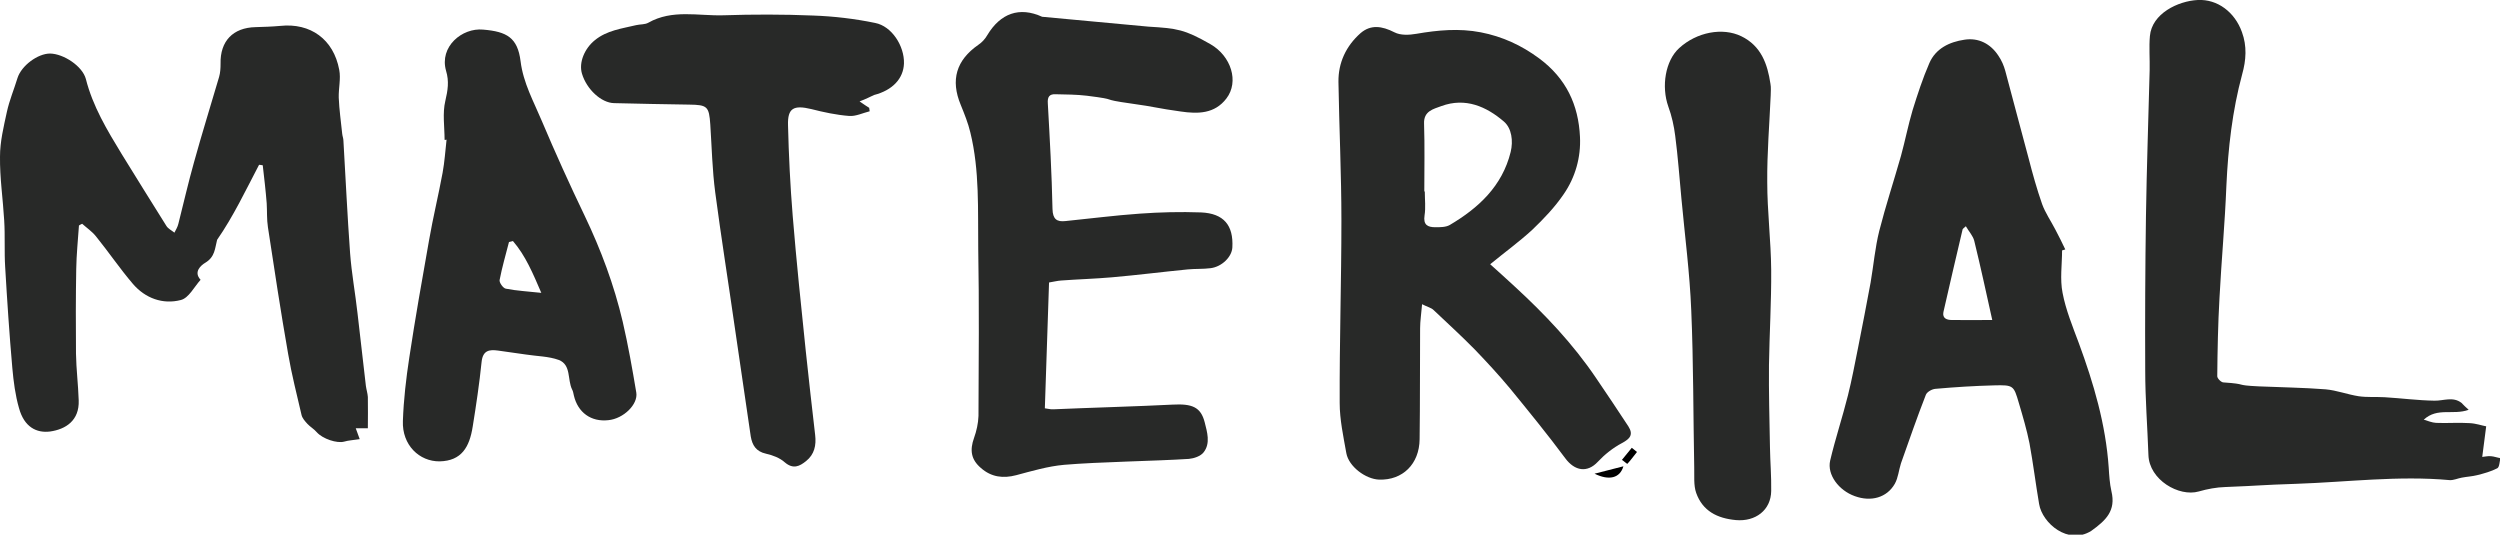 <?xml version="1.0" encoding="utf-8"?>
<!-- Generator: Adobe Illustrator 19.1.0, SVG Export Plug-In . SVG Version: 6.00 Build 0)  -->
<svg version="1.1" id="Layer_1" xmlns="http://www.w3.org/2000/svg" xmlns:xlink="http://www.w3.org/1999/xlink" x="0px" y="0px"
	 viewBox="0 0 1013.3 216.7" style="enable-background:new 0 0 1013.3 216.7;" xml:space="preserve">
<style type="text/css">
	.st0{fill:#282928;}
</style>
<g>
	<path class="st0" d="M348.4,41.1c1.9,1.3,2.9,2,3.9,2.6c0.1,0.5,0.1,0.9,0.2,1.4c-2.8,0.7-5.6,2.1-8.3,1.9
		c-5.2-0.4-10.3-1.5-15.4-2.8c-7.1-1.7-9.6-0.4-9.4,6.5c0.3,12.3,0.9,24.5,1.9,36.8c1.5,18.3,3.4,36.6,5.3,54.8
		c1.2,11.4,2.5,22.7,3.8,34c0.5,4.2-0.3,7.9-3.7,10.6c-2.6,2.1-5.2,3.4-8.6,0.5c-2-1.8-4.9-2.9-7.6-3.5c-4.1-0.9-5.6-3.5-6.2-7
		c-2.2-14.8-4.3-29.6-6.5-44.4c-2.6-18.2-5.5-36.3-7.9-54.5c-1.2-9.1-1.4-18.3-2-27.5c-0.5-7.4-1.2-8-8.6-8.1
		c-10.1-0.1-20.3-0.4-30.4-0.6c-5.2-0.1-11.1-5.6-13-11.9c-1.4-4.6,1.1-10.3,5.2-13.6c4.9-4,10.9-4.7,16.7-6.1c1.7-0.4,3.6-0.2,5-1
		c9.7-5.5,20.2-2.7,30.4-3c12.1-0.4,24.3-0.4,36.4,0.1c8.4,0.3,16.9,1.3,25.1,3c6.8,1.3,11.9,9.4,11.7,16.4
		c-0.2,6.2-4.7,10.9-12.1,12.8C352.7,39.2,351.1,40.1,348.4,41.1z"/>
	<path class="st0" d="M105,66.8c-5.4,10.3-10.4,20.9-17,30.4c-0.9,3.4-0.8,6.9-4.8,9.3c-1.7,1-4.9,3.7-1.9,6.9
		c-2.6,2.9-4.8,7.4-8,8.2c-7.3,1.9-14.4-0.7-19.4-6.5c-5.3-6.2-9.9-13-15-19.3c-1.6-2-3.7-3.4-5.6-5.1c-0.4,0.2-0.9,0.4-1.3,0.7
		c-0.4,5.9-1,11.7-1.1,17.6c-0.2,11.4-0.2,22.9-0.1,34.3c0.1,6.3,0.9,12.6,1.1,19c0.3,8.2-5.3,11.7-11.6,12.6
		c-5.5,0.7-10.5-1.8-12.6-9.5c-1.5-5.2-2.2-10.7-2.7-16.2c-1.2-13.6-2.1-27.3-2.9-40.9c-0.4-6.3,0-12.7-0.4-19
		C1.2,80.7-0.1,72.1,0,63.5c0-6.1,1.5-12.2,2.8-18.2c1-4.6,2.9-9.1,4.3-13.7c1.6-5,8.2-9.9,13.2-9.9c5.5,0.1,13.1,5.1,14.5,10.3
		c2.8,11.1,8.6,20.7,14.5,30.4c6,9.7,12,19.4,18.1,29.1c0.7,1.2,2.2,1.9,3.3,2.8c0.6-1.2,1.3-2.3,1.6-3.6c2.1-8.3,4-16.6,6.3-24.8
		c3.2-11.6,6.8-23.1,10.2-34.7c0.5-1.7,0.6-3.6,0.6-5.4c-0.2-9.1,5-14.6,14.2-14.8c3.4-0.1,6.7-0.2,10-0.5
		c12.2-1.3,21.6,5.4,23.9,17.8c0.7,3.6-0.3,7.5-0.2,11.3c0.2,4.9,0.9,9.7,1.4,14.6c0.1,1,0.5,1.9,0.5,2.9
		c0.9,15.2,1.6,30.4,2.7,45.5c0.6,8.1,2.1,16.2,3,24.3c1.2,9.8,2.2,19.7,3.4,29.5c0.2,1.5,0.7,3,0.8,4.5c0.1,4.3,0,8.6,0,12.7
		c-2,0-3.6,0-4.9,0c0.7,1.9,1.3,3.6,1.6,4.4c-2.7,0.4-4.6,0.5-6.3,1c-2.9,0.8-8.7-1.1-11.1-3.8c-1.1-1.3-2.7-2.2-3.8-3.4
		c-1-1.1-2.1-2.3-2.4-3.7c-1.9-8.2-4-16.4-5.4-24.6c-3-17.1-5.6-34.3-8.2-51.4c-0.5-3.2-0.3-6.5-0.5-9.7c-0.4-5.1-1-10.2-1.6-15.4
		C105.9,66.9,105.4,66.8,105,66.8z"/>
	<path class="st0" d="M604,107.1c3.2,2.9,6.6,5.9,9.8,8.9c12.3,11.3,23.7,23.3,33.1,37.2c4.4,6.5,8.8,13,13.1,19.6
		c2.1,3.3,0.8,5-2.6,6.8c-3.6,1.9-7,4.6-9.8,7.6c-4.2,4.5-9.3,3.8-13.2-1.5c-7.2-9.7-14.8-19-22.4-28.3c-4.5-5.4-9.3-10.6-14.2-15.7
		c-5.4-5.5-11.1-10.7-16.7-16c-1-1-2.6-1.3-4.7-2.4c-0.3,3.8-0.8,6.8-0.8,9.8c-0.1,15,0,29.9-0.2,44.9c-0.1,10.1-6.9,16.7-16.4,16.4
		c-5.5-0.2-12.3-5.3-13.3-10.7c-1.2-6.8-2.7-13.6-2.7-20.4c-0.1-24.6,0.7-49.3,0.7-73.9c0-18.7-0.9-37.5-1.2-56.2
		c-0.1-7.8,3.1-14.6,9-19.8c4.1-3.5,8.6-2.9,13.7-0.3c2.5,1.3,6,1.1,8.9,0.6c8.7-1.5,17.3-2.3,26.1-0.6c8.7,1.7,16.4,5.2,23.7,10.6
		c10.9,8.1,15.9,18.8,16.5,31.8c0.4,8.3-1.9,16.4-6.6,23.2c-3.6,5.3-8.1,10-12.7,14.4C615.9,97.9,610.1,102.1,604,107.1z
		 M577.3,77.6c0.1,0,0.1,0,0.2,0c0,3.2,0.4,6.6-0.1,9.7c-0.6,3.9,1.3,4.8,4.4,4.8c2,0,4.2,0,5.8-0.9c11.7-6.9,21.3-15.8,24.7-29.6
		c1.1-4.5,0.4-9.6-2.7-12.3c-7.1-6.1-15.6-9.9-25.4-6.3c-3.2,1.2-7.2,2-7,7.1C577.5,59.3,577.3,68.4,577.3,77.6z"/>
	<path class="st0" d="M465.5,10.8c11.6,0.7,14.6,1.1,25.1,7.1c8.4,4.8,11.7,15.2,6.5,22c-4.8,6.3-11.6,6.3-18.5,5.3
		c-9.5-1.3-10.4-1.9-19.9-3.2c-14.3-2-3.9-1.4-18.2-3.2c-4.2-0.5-8.4-0.5-12.7-0.6c-2.4-0.1-3.3,1-3.1,3.7
		c0.8,14.2,1.6,28.5,1.9,42.8c0.1,4.2,1.8,5.3,5.3,4.9c10-1,20-2.3,30-3c8.3-0.6,16.6-0.8,24.9-0.5c9.2,0.4,13.2,5.2,12.7,14.2
		c-0.2,3.8-4.2,7.8-8.8,8.4c-3.1,0.4-6.2,0.2-9.3,0.5c-10.2,1-20.4,2.3-30.7,3.2c-6.9,0.6-13.8,0.8-20.6,1.3c-1.5,0.1-3,0.5-4.9,0.8
		c-0.6,17.2-1.1,33.9-1.7,51c1.1,0.1,2.3,0.5,3.5,0.4c13.3-0.6,35-1.2,48.3-1.9c7.8-0.4,11.4,0.9,13,7.2c0.9,3.7,2.5,8.5-0.5,12.2
		c-1.2,1.5-3.8,2.4-5.9,2.6c-14,0.9-36.6,1.2-50.6,2.4c-6.6,0.6-13,2.5-19.4,4.2c-5.3,1.4-10.1,0.8-14.3-2.9
		c-4-3.4-4.6-7.2-2.8-12.2c1-2.8,1.7-5.9,1.8-8.9c0.1-22.6,0.3-45.2-0.1-67.7c-0.2-15.8,0.6-31.7-3.2-47.2
		c-0.9-3.8-2.4-7.5-3.9-11.2c-4.2-10.1-1.8-18.1,7.1-24.3c1.5-1,2.8-2.4,3.7-4c5.3-8.8,13-11.6,22.2-7.4"/>
	<path class="st0" d="M1000.6,166.1c-6.3,2.3-12.7-1.1-18.2,4c1.7,0.5,3.3,1.2,5,1.3c4.5,0.2,9-0.2,13.5,0.1c2.6,0.1,5.1,1,6.8,1.3
		c-0.6,4.5-1.1,8.3-1.6,12.4c1-0.1,2.3-0.4,3.5-0.3c1.3,0.1,2.6,0.6,3.9,0.8c-0.4,1.4-0.4,3.6-1.3,4.1c-2.5,1.3-5.4,2.1-8.2,2.8
		c-2,0.5-4.1,0.6-6.2,1c-1.7,0.3-3.3,1.1-4.9,1c-20.8-1.9-41.5,0.8-62.2,1.5c-15.2,0.5-13.5,0.7-28.7,1.3c-3.6,0.1-7.3,0.8-10.8,1.8
		c-8,2.3-20.1-4.7-20.4-14.8c-0.4-11.4-1.3-22.8-1.3-34.2c-0.1-20.8,0-41.7,0.3-62.5c0.3-19.8,1-39.5,1.5-59.3
		c0.1-4.6-0.3-9.3,0.1-13.8c0.8-9.1,11.4-14.2,19.4-14.6c8-0.4,15,4.9,17.9,13c2.1,5.7,1.7,11.4,0.1,17.1c-4,14.8-5.7,29.9-6.4,45.2
		c-0.6,15.2-2,30.3-2.8,45.5c-0.6,10.6-0.8,21.1-0.9,31.7c0,0.9,1.6,2.5,2.5,2.5c10.4,0.7,3.9,1.1,14.3,1.6c9,0.4,18.1,0.5,27.1,1.2
		c4.5,0.4,8.9,2.1,13.4,2.8c3.4,0.5,7,0.2,10.5,0.4c6.7,0.4,13.5,1.3,20.2,1.4c3.7,0.1,7.5-1.8,11,0.9
		C998.4,164.1,999.4,165,1000.6,166.1z"/>
	<path class="st0" d="M180.2,56.7c0-5.3-0.9-10.8,0.3-15.8c1-4.3,1.6-7.9,0.3-12.2c-2.8-9.8,6.5-17.5,15-16.7
		c9.7,0.8,14,3.3,15.2,12.8c1.1,8.9,5.3,16.3,8.6,24.2c5.5,13,11.3,25.8,17.4,38.5c6.6,13.8,11.9,28,15.4,42.9
		c2.2,9.5,3.9,19.1,5.5,28.7c0.8,4.8-5.2,10.6-11.3,11.2c-7,0.8-12.4-3.1-14-10c-0.2-0.8-0.3-1.7-0.7-2.4c-2-4-0.3-10-5.4-12
		c-4.1-1.5-8.8-1.5-13.3-2.2c-3.8-0.5-7.6-1.1-11.3-1.6c-3.6-0.5-6.2-0.1-6.7,4.6c-0.9,8.8-2.2,17.5-3.6,26.2
		c-1.3,8.3-4.5,13.9-13.4,14.1c-8.2,0.1-15.3-6.6-14.9-16.4c0.3-8.6,1.3-17.2,2.6-25.7c2.4-15.9,5.2-31.7,8-47.5
		c1.6-9.2,3.8-18.2,5.5-27.4c0.8-4.4,1.1-8.9,1.6-13.4C180.8,56.7,180.5,56.7,180.2,56.7z M207.9,97.7c-0.5,0.1-1,0.3-1.6,0.4
		c-1.3,5.1-2.8,10.2-3.8,15.4c-0.2,1,1.4,3.3,2.5,3.5c4.5,0.9,9.1,1.1,14.4,1.7C216,110.8,213,103.6,207.9,97.7z"/>
	<path class="st0" d="M717.7,38.6c-0.5,11.7-1.5,23.4-1.4,35.2c0,11.9,1.5,23.7,1.6,35.6c0.1,12.8-0.7,25.7-0.9,38.5
		c-0.1,11.1,0.2,22.3,0.4,33.4c0.1,5.9,0.6,11.8,0.5,17.7c-0.1,7.8-6.4,12.5-14.3,11.8c-7.6-0.7-13.5-3.7-16.1-11
		c-1.1-3.1-0.7-6.9-0.8-10.3c-0.4-21.2-0.3-42.4-1.2-63.6c-0.6-15.2-2.6-30.4-4-45.5c-0.8-8.4-1.4-16.9-2.5-25.3
		c-0.5-4-1.4-8.1-2.8-11.9c-2.9-8.2-1.2-18.6,4.4-23.7c7.1-6.5,17.6-8.5,25.2-4.8c8,3.9,10.6,11.2,11.8,19.3
		C717.9,35.5,717.7,37.1,717.7,38.6z"/>
	<path d="M658,189c-1.4,4.8-5.8,5.9-11.7,3C650.6,190.9,654,190,658,189z"/>
	<path d="M663.5,183.2c-1.3,1.6-2.5,3.3-3.9,4.8c-0.1,0.1-1.4-1.1-2.2-1.6c1.3-1.6,2.6-3.2,4-4.9
		C662.1,182.1,662.8,182.6,663.5,183.2z"/>
	<path class="st0" d="M855.8,199.1c-0.7-3.1-0.9-6.4-1.1-9.6c-1.2-17.5-6.1-34.1-12.1-50.4c-2.5-6.7-5.3-13.5-6.6-20.4
		c-1.1-5.5-0.2-11.5-0.2-17.2c0.4-0.1,0.9-0.3,1.3-0.4c-1.3-2.7-2.6-5.4-4-8c-1.8-3.5-4.1-6.8-5.4-10.4c-2.1-6-3.8-12.1-5.4-18.3
		c-3.2-11.8-6.3-23.7-9.5-35.6c-0.6-2.2-1.5-4.3-2.8-6.2c-3.2-4.9-8.1-7.4-13.8-6.5c-6,0.9-11.6,3.5-14.2,9.5
		c-2.7,6.2-4.8,12.7-6.8,19.1c-1.8,6.1-3,12.3-4.7,18.5c-2.9,10.2-6.2,20.2-8.8,30.4c-1.7,6.8-2.3,13.9-3.5,20.9
		c-1.6,8.9-3.4,17.7-5.1,26.5c-1.3,6.5-2.5,12.9-4.1,19.3c-2.2,8.8-5.1,17.5-7.2,26.4c-1.3,5.7,3.5,12.1,10,14.4
		c6.6,2.4,13,0.6,16.2-5c1.4-2.5,1.6-5.5,2.5-8.3c3.3-9.3,6.5-18.6,10.1-27.8c0.5-1.2,2.5-2.3,3.9-2.4c7.9-0.7,15.8-1.2,23.7-1.4
		c7.9-0.2,8,0,10.1,7.2c1.6,5.4,3.2,10.8,4.3,16.3c1.5,8.2,2.5,16.4,3.9,24.6c1.3,7.8,11.8,16.7,21.1,10.9
		C853.6,210.9,857.7,207,855.8,199.1z M791.1,129.7c-1.9,0-3.9-0.6-3.4-3.2c2.5-11.2,5.2-22.4,7.8-33.6c0.1-0.2,0.4-0.4,1.3-1.2
		c1.2,2.1,2.9,3.9,3.4,5.9c2.6,10.6,4.9,21.3,7.3,32.1C801.2,129.7,796.2,129.8,791.1,129.7z"/>
</g>
</svg>

